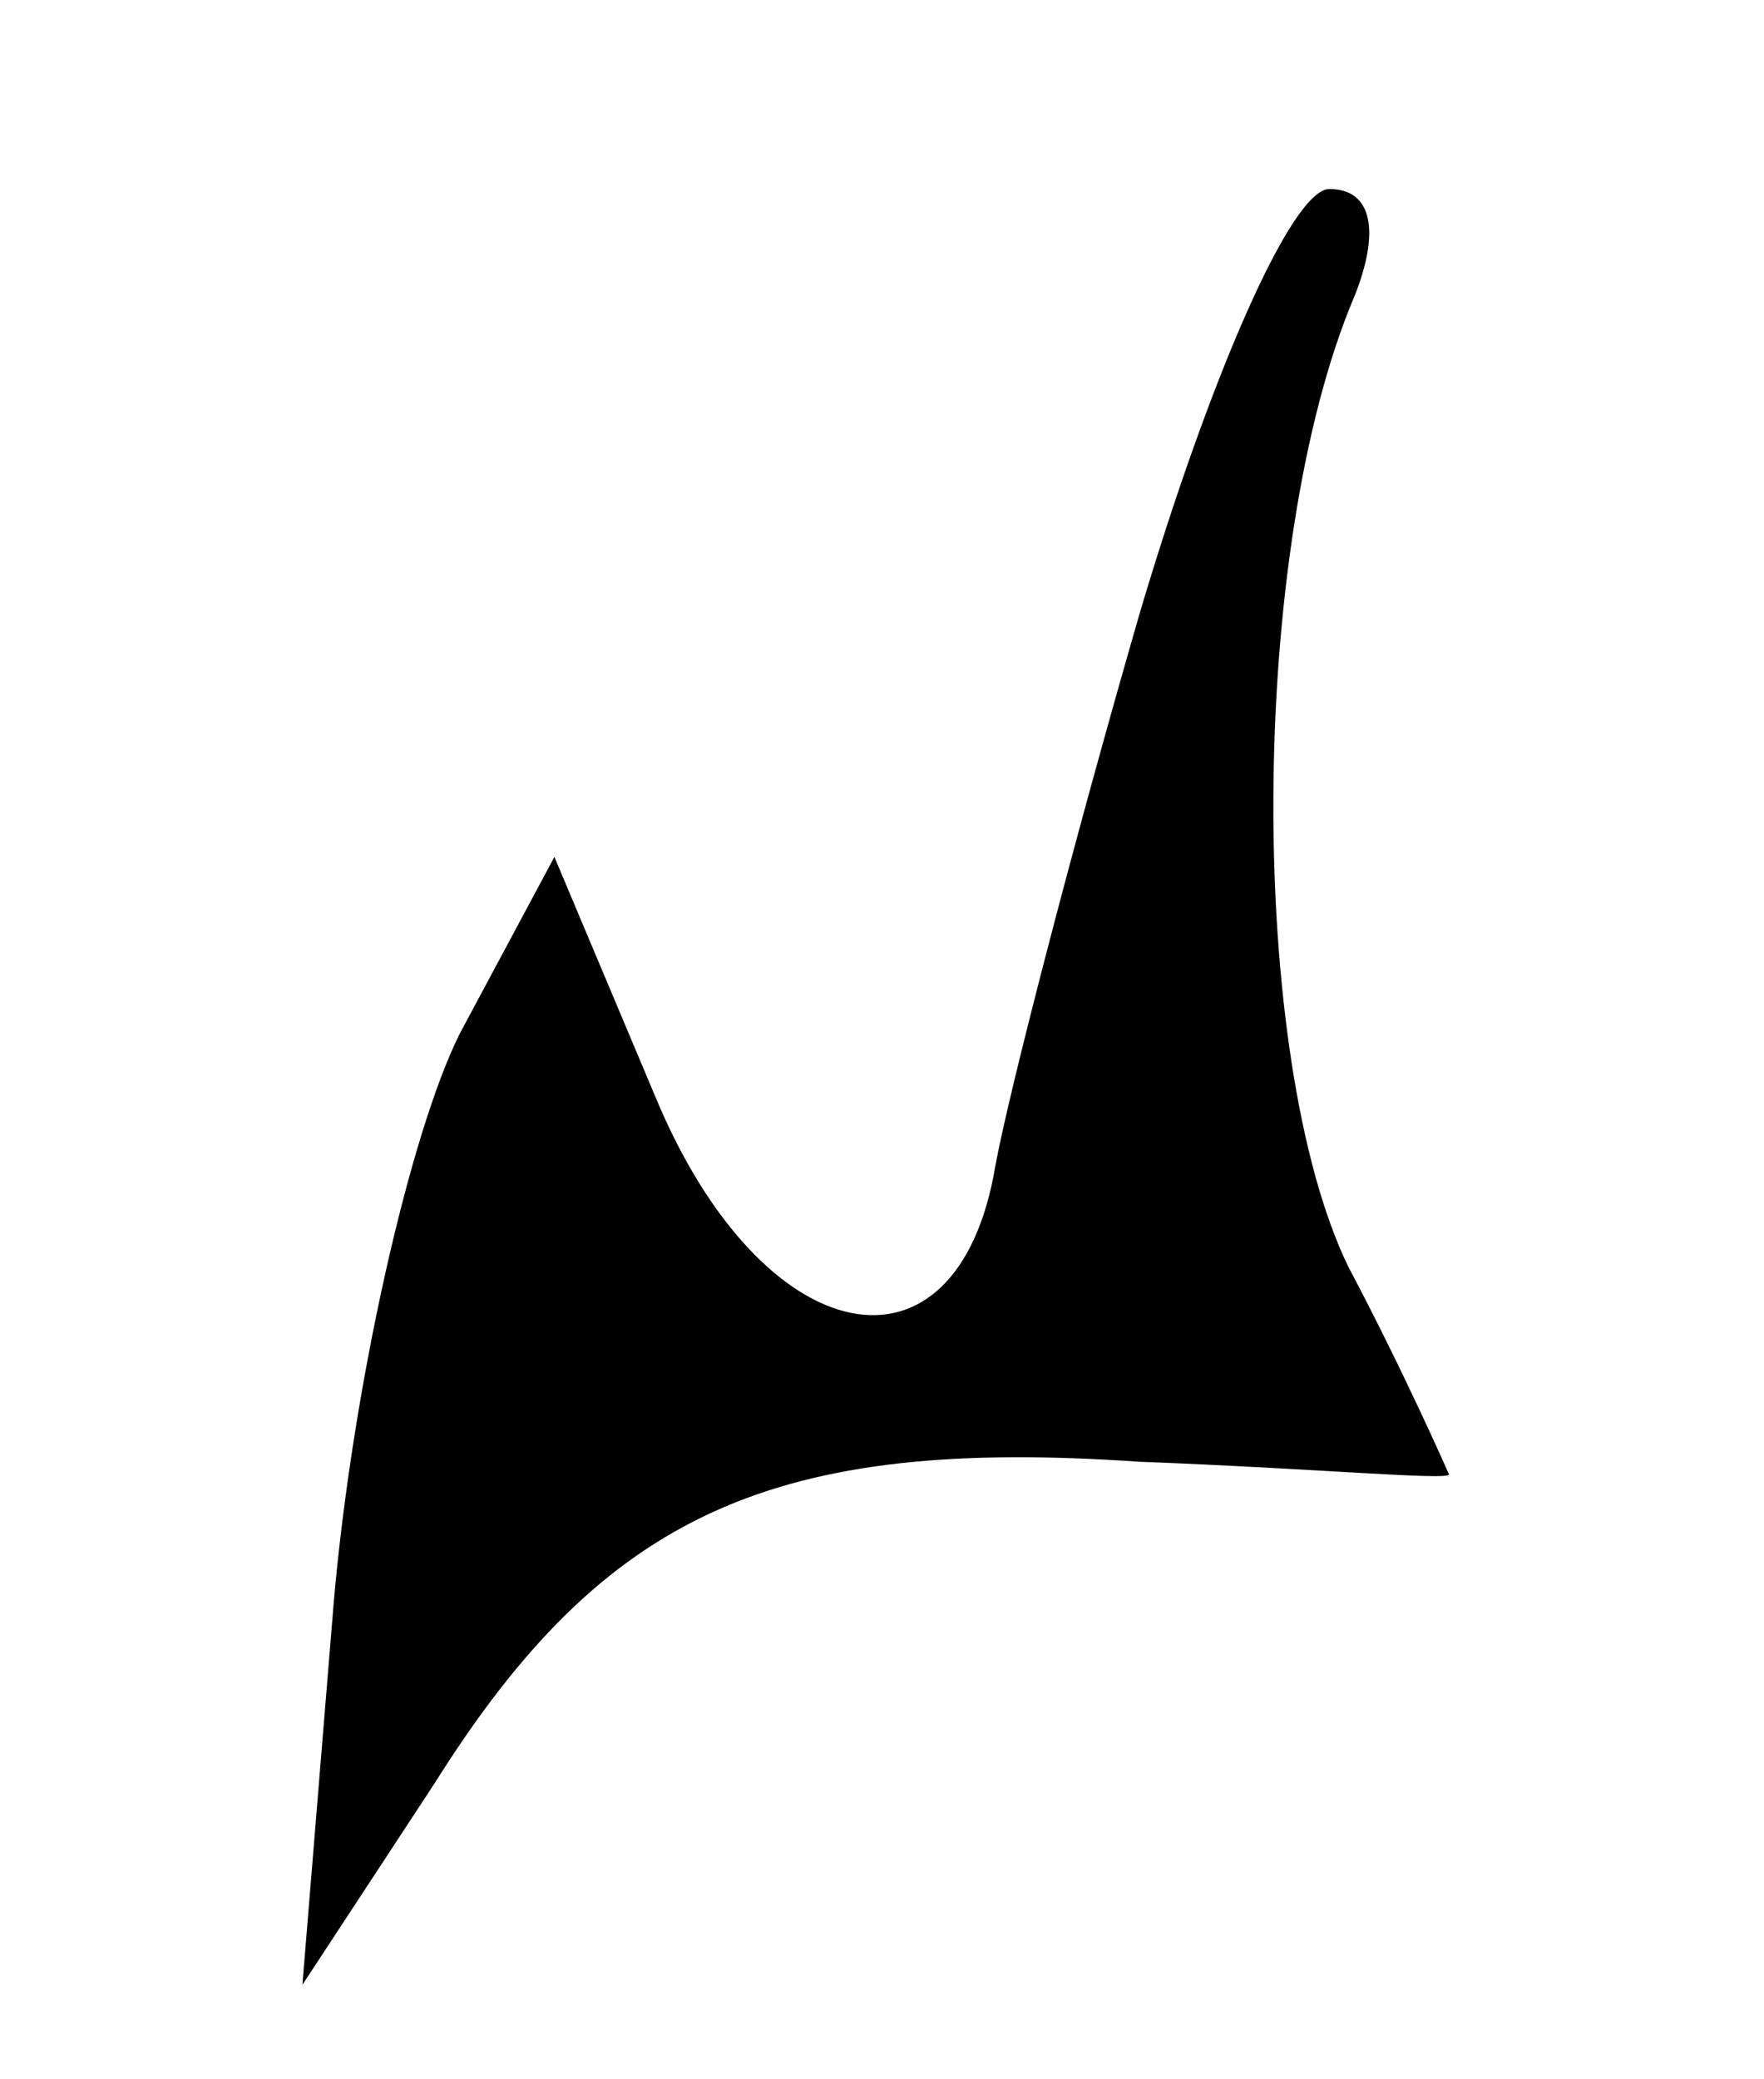 <?xml version="1.0" standalone="no"?>
<!DOCTYPE svg PUBLIC "-//W3C//DTD SVG 20010904//EN"
 "http://www.w3.org/TR/2001/REC-SVG-20010904/DTD/svg10.dtd">
<svg version="1.0" xmlns="http://www.w3.org/2000/svg"
 width="28pt" height="33pt" viewBox="0 0 28 33"
 preserveAspectRatio="xMidYMid meet">
<g transform="translate(0,33) scale(0.1,-0.1)"
fill="#000000" stroke="none">
<path d="M181 233 c-11 -38 -21 -77 -23 -88 -6 -36 -37 -30 -54 11 l-16 38
-15 -28 c-8 -16 -17 -56 -20 -90 l-5 -61 21 32 c27 43 54 55 112 51 27 -1 49
-3 49 -2 0 0 -7 16 -16 33 -16 33 -16 114 1 154 4 10 3 17 -4 17 -6 0 -19 -30
-30 -67z"/>
</g>
</svg>
